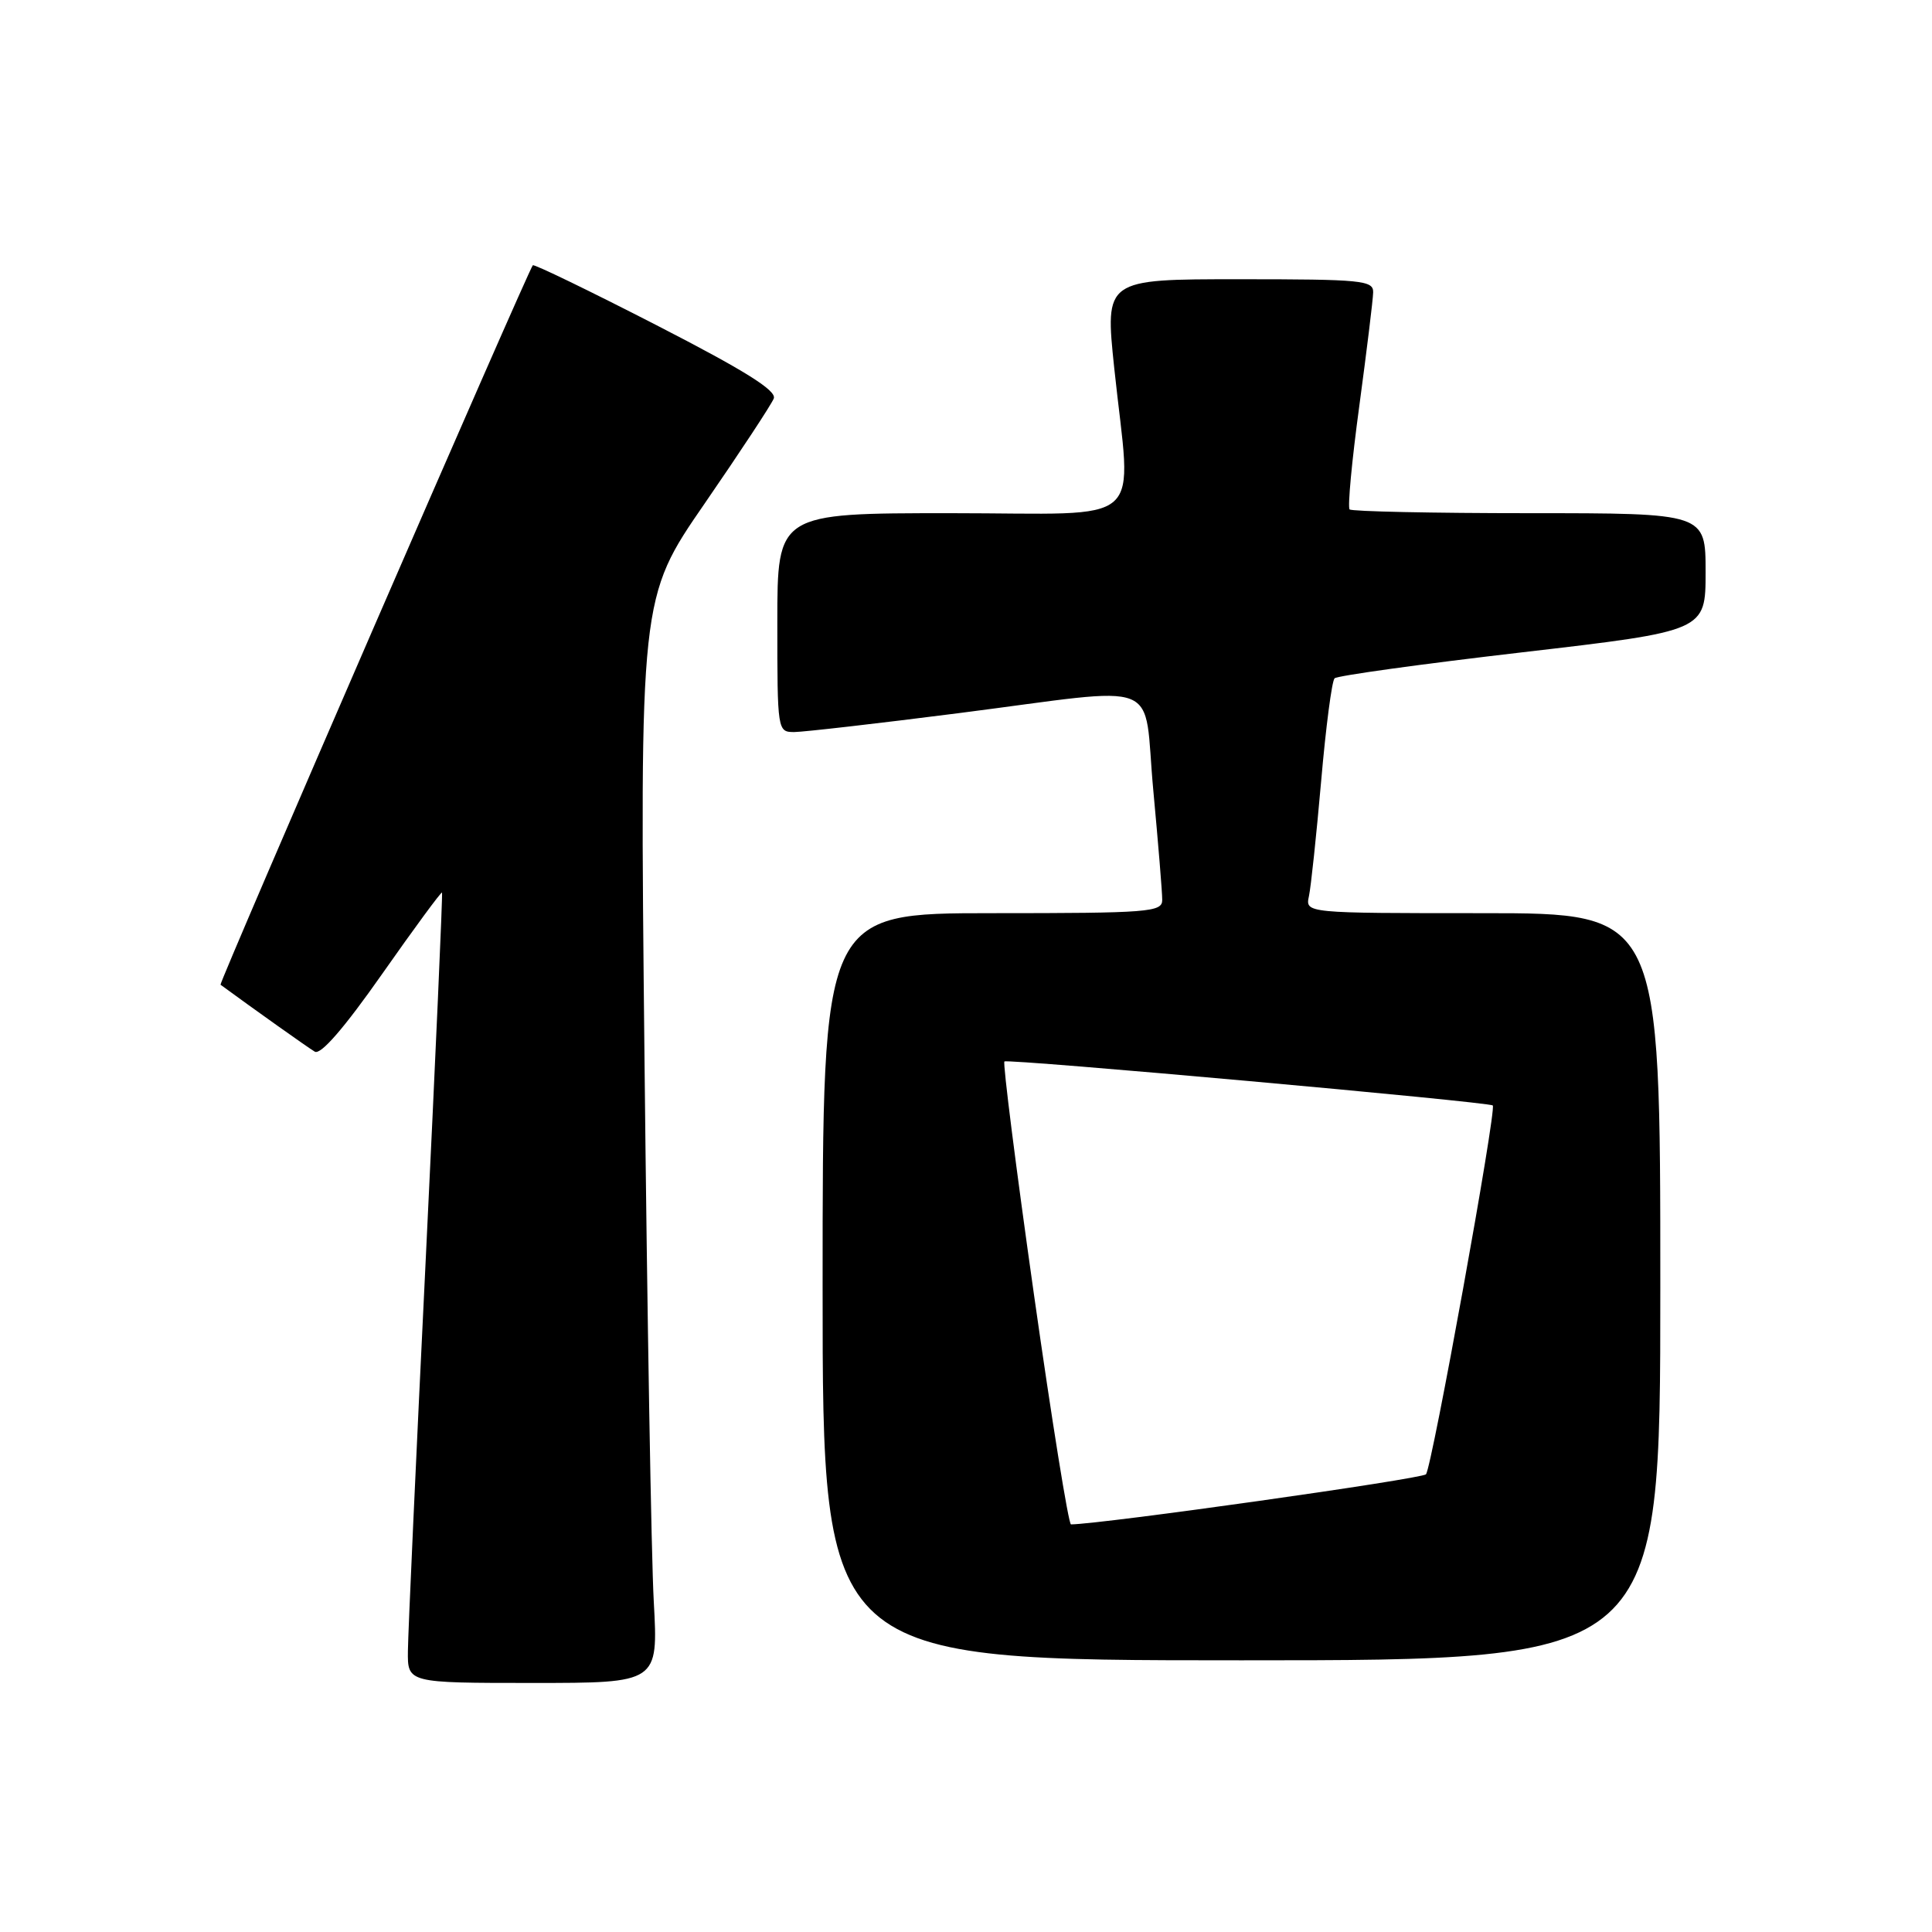 <?xml version="1.0" encoding="UTF-8" standalone="no"?>
<!DOCTYPE svg PUBLIC "-//W3C//DTD SVG 1.1//EN" "http://www.w3.org/Graphics/SVG/1.1/DTD/svg11.dtd" >
<svg xmlns="http://www.w3.org/2000/svg" xmlns:xlink="http://www.w3.org/1999/xlink" version="1.1" viewBox="0 0 256 256">
 <g >
 <path fill="currentColor"
d=" M 86.63 212.25 C 86.30 206.34 85.75 173.99 85.40 140.36 C 84.76 79.21 84.76 79.21 93.37 66.72 C 98.10 59.85 102.22 53.59 102.53 52.80 C 102.93 51.75 98.67 49.09 86.97 43.08 C 78.11 38.53 70.74 34.96 70.60 35.15 C 69.86 36.09 28.97 130.30 29.22 130.48 C 33.64 133.72 40.80 138.81 41.71 139.35 C 42.49 139.82 45.60 136.24 50.64 129.05 C 54.89 122.99 58.46 118.14 58.57 118.27 C 58.67 118.40 57.71 140.10 56.43 166.50 C 55.14 192.90 54.07 216.41 54.05 218.75 C 54.00 223.00 54.00 223.00 70.61 223.00 C 87.22 223.00 87.22 223.00 86.63 212.25 Z  M 220.00 170.50 C 220.00 121.00 220.00 121.00 196.48 121.00 C 172.96 121.00 172.96 121.00 173.44 118.75 C 173.71 117.51 174.43 110.65 175.06 103.50 C 175.68 96.35 176.48 90.22 176.84 89.88 C 177.20 89.53 188.41 87.98 201.75 86.43 C 226.00 83.61 226.00 83.61 226.00 75.80 C 226.00 68.00 226.00 68.00 202.67 68.00 C 189.83 68.00 179.11 67.77 178.83 67.50 C 178.55 67.22 179.13 61.03 180.12 53.75 C 181.10 46.46 181.93 39.71 181.95 38.75 C 182.00 37.15 180.50 37.00 164.20 37.00 C 146.41 37.00 146.41 37.00 147.64 48.75 C 149.91 70.26 152.45 68.00 126.00 68.00 C 103.00 68.00 103.00 68.00 103.00 82.50 C 103.00 96.87 103.02 97.00 105.25 97.00 C 106.49 96.99 116.28 95.87 127.00 94.50 C 154.72 90.96 151.41 89.64 152.82 104.75 C 153.47 111.76 154.01 118.29 154.00 119.25 C 154.00 120.86 152.26 121.00 131.50 121.00 C 109.00 121.00 109.00 121.00 109.00 170.50 C 109.00 220.00 109.00 220.00 164.50 220.00 C 220.00 220.00 220.00 220.00 220.00 170.50 Z  M 137.00 171.50 C 134.62 154.72 132.86 140.84 133.09 140.65 C 133.55 140.26 197.32 146.01 197.80 146.48 C 198.33 146.99 189.73 194.46 188.95 195.35 C 188.40 195.97 146.12 201.94 141.91 201.99 C 141.59 202.00 139.38 188.27 137.00 171.50 Z "/>
</g>
</svg>